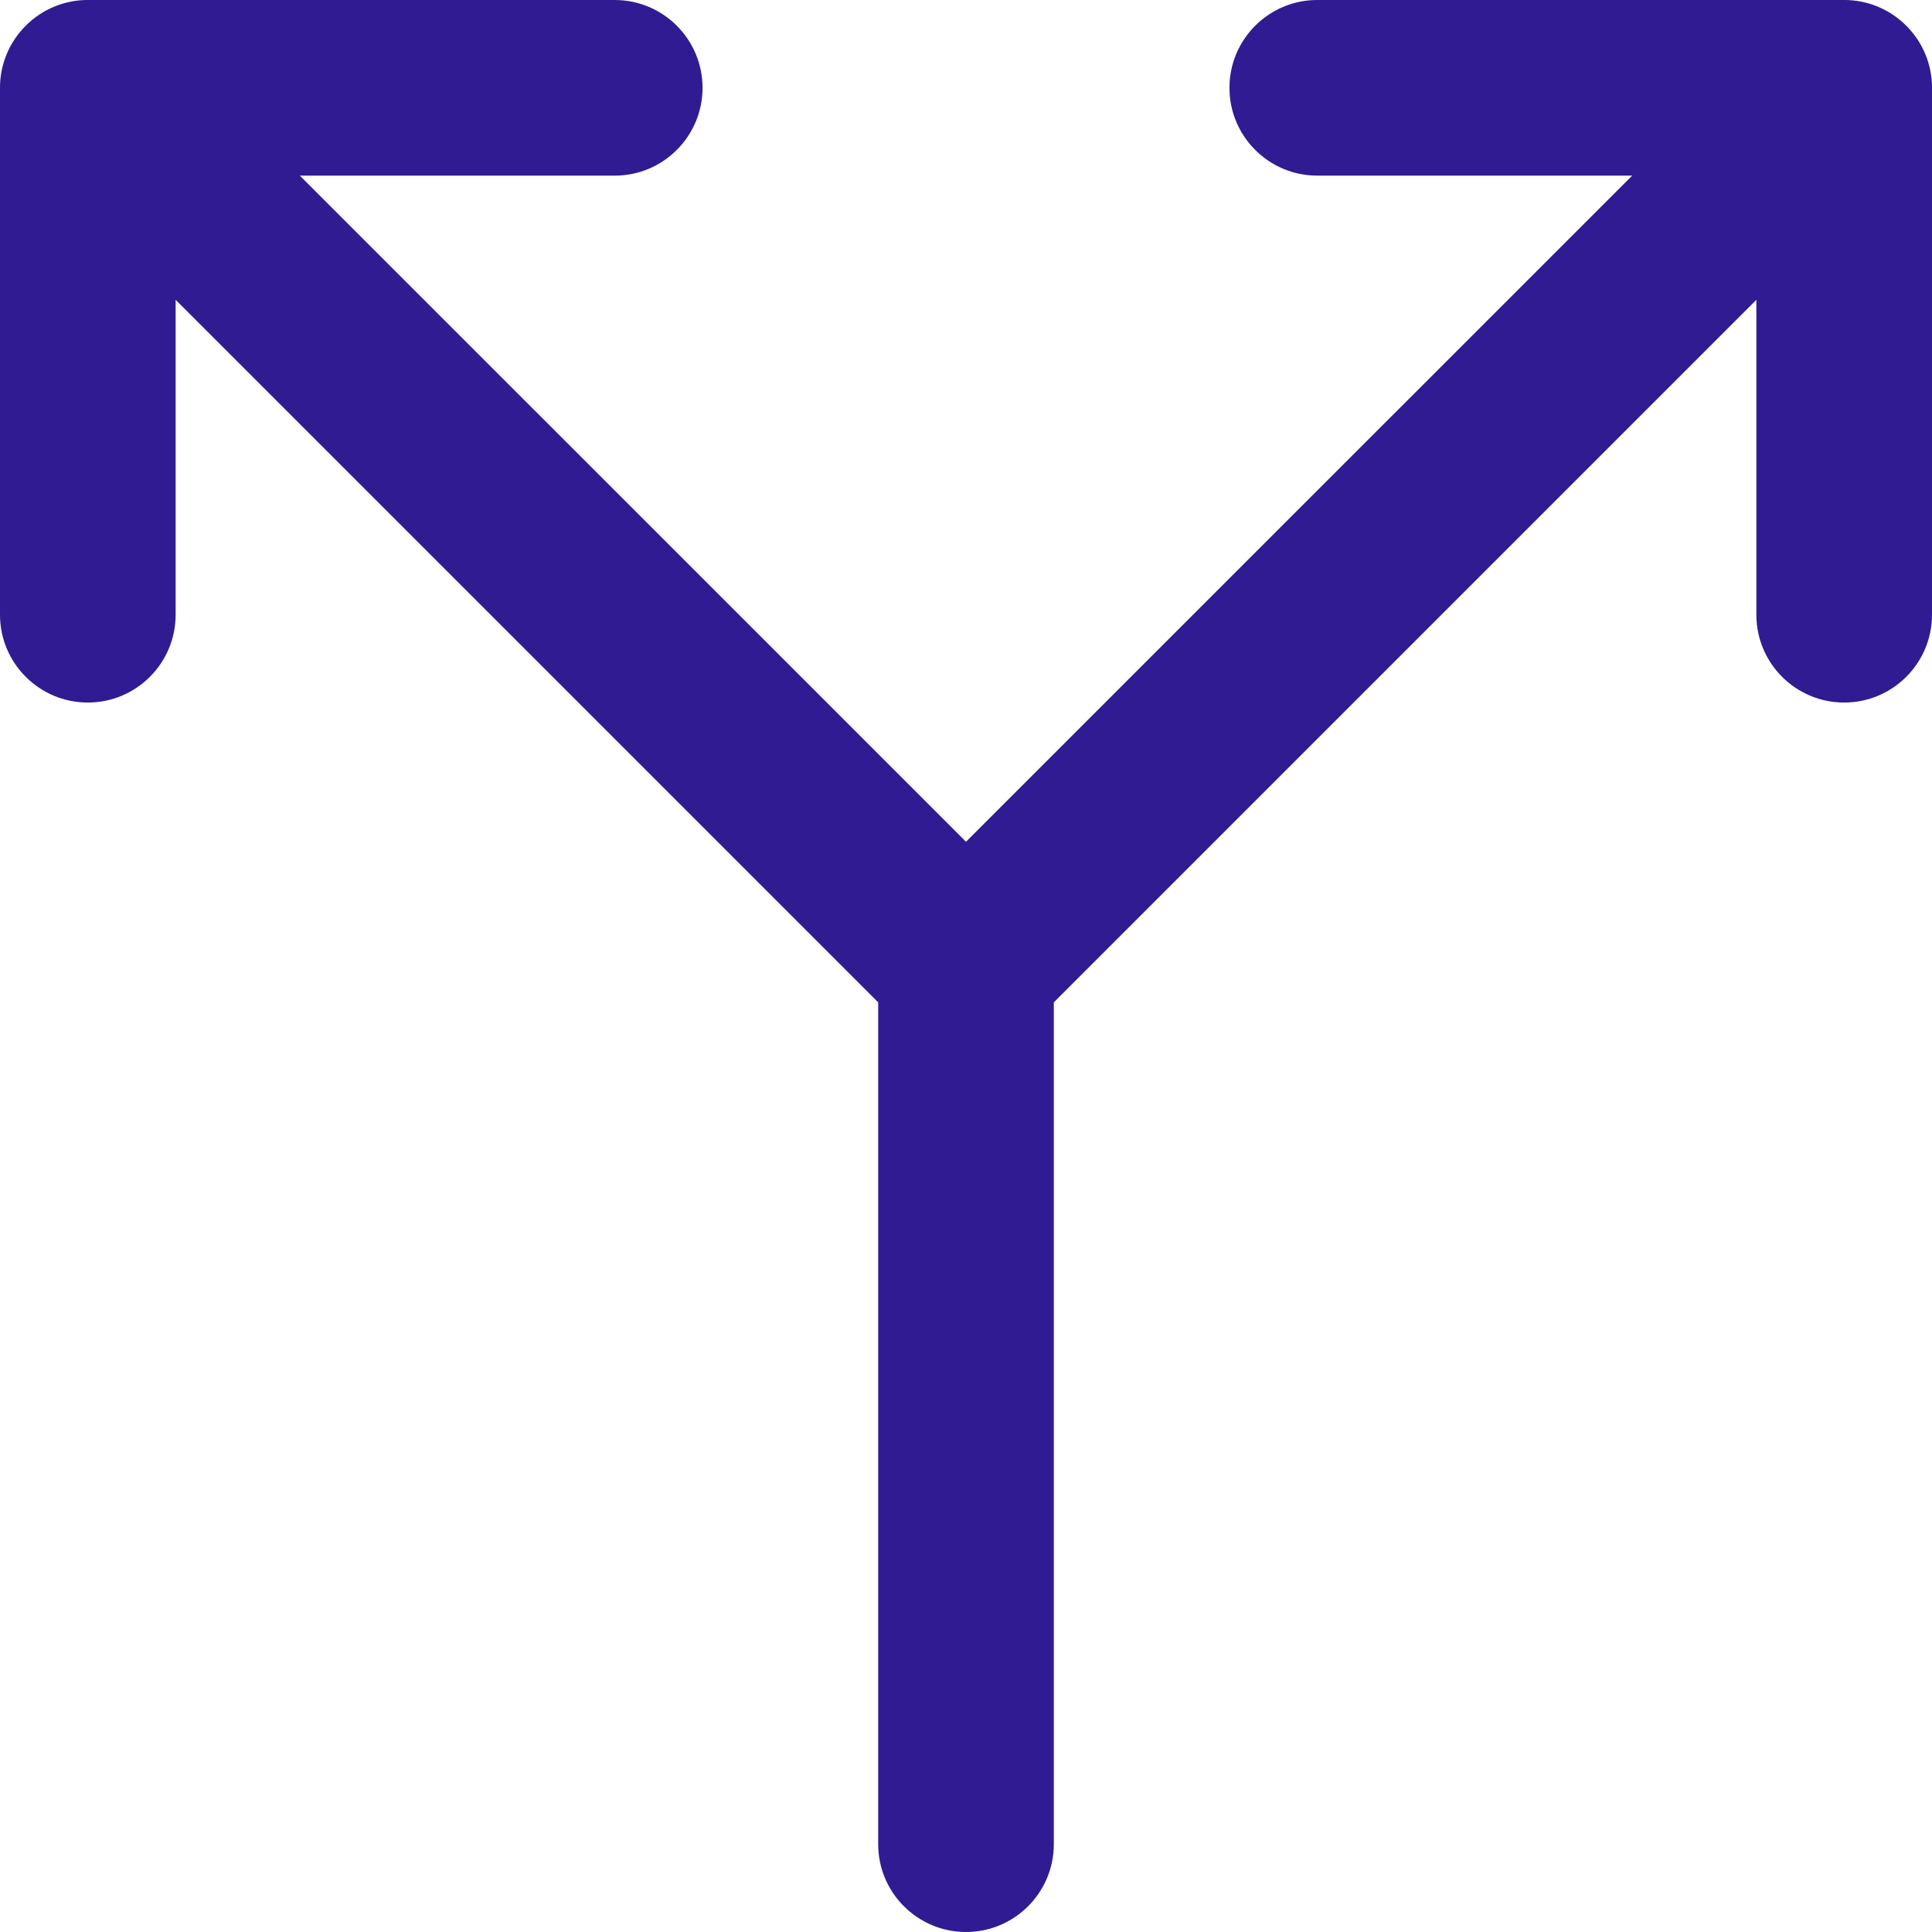 <svg width="22" height="22" viewBox="0 0 22 22" fill="none" xmlns="http://www.w3.org/2000/svg">
<path d="M20.5 1.5H21C21 1.224 20.776 1 20.5 1V1.5ZM1.5 1.5V1C1.224 1 1 1.224 1 1.5H1.5ZM1.354 0.646L1 1L1 1L1.354 0.646ZM0.646 0.646L1 1L1 1L0.646 0.646ZM11 10.293L10.646 10.646C10.842 10.842 11.158 10.842 11.354 10.646L11 10.293ZM20.646 0.646L20.293 0.293L20.293 0.293L20.646 0.646ZM21.354 0.646L21.707 0.293L21.707 0.293L21.354 0.646ZM21.354 1.354L21.707 1.707V1.707L21.354 1.354ZM11.354 11.354L11.707 11.707L11.707 11.707L11.354 11.354ZM10.646 11.354L10.293 11.707L10.293 11.707L10.646 11.354ZM0.646 1.354L1 1L1 1L0.646 1.354ZM15 0C14.448 0 14 0.448 14 1H15V0ZM21 0H15V1H21V0ZM22 1C22 0.448 21.552 0 21 0V1H22ZM22 7V1H21V7H22ZM21 8C21.552 8 22 7.552 22 7H21V8ZM20 7C20 7.552 20.448 8 21 8V7H20ZM20 1.5V7H21V1.5H20ZM15 2H20.5V1H15V2ZM14 1C14 1.552 14.448 2 15 2V1H14ZM1 0C0.448 0 0 0.448 0 1H1V0ZM7 0H1V1H7V0ZM8 1C8 0.448 7.552 0 7 0V1H8ZM7 2C7.552 2 8 1.552 8 1H7V2ZM1.5 2H7V1H1.5V2ZM2 7V1.5H1V7H2ZM1 8C1.552 8 2 7.552 2 7H1V8ZM0 7C0 7.552 0.448 8 1 8V7H0ZM0 1V7H1V1H0ZM1.707 0.293C1.317 -0.098 0.683 -0.098 0.293 0.293L1 1H1L1.707 0.293ZM11.354 9.939L1.707 0.293L1 1L10.646 10.646L11.354 9.939ZM20.293 0.293L10.646 9.939L11.354 10.646L21 1L20.293 0.293ZM21.707 0.293C21.317 -0.098 20.683 -0.098 20.293 0.293L21 1H21L21.707 0.293ZM21.707 1.707C22.098 1.317 22.098 0.683 21.707 0.293L21 1V1L21.707 1.707ZM11.707 11.707L21.707 1.707L21 1L11 11L11.707 11.707ZM10.293 11.707C10.683 12.098 11.317 12.098 11.707 11.707L11 11H11L10.293 11.707ZM0.293 1.707L10.293 11.707L11 11L1 1L0.293 1.707ZM0.293 0.293C-0.098 0.683 -0.098 1.317 0.293 1.707L1 1V1L0.293 0.293ZM12 11C12 10.448 11.552 10 11 10V11H12ZM12 21V11H11V21H12ZM11 22C11.552 22 12 21.552 12 21H11V22ZM10 21C10 21.552 10.448 22 11 22V21H10ZM10 11V21H11V11H10ZM11 10C10.448 10 10 10.448 10 11H11V10Z" fill="#311B92"/>
</svg>
